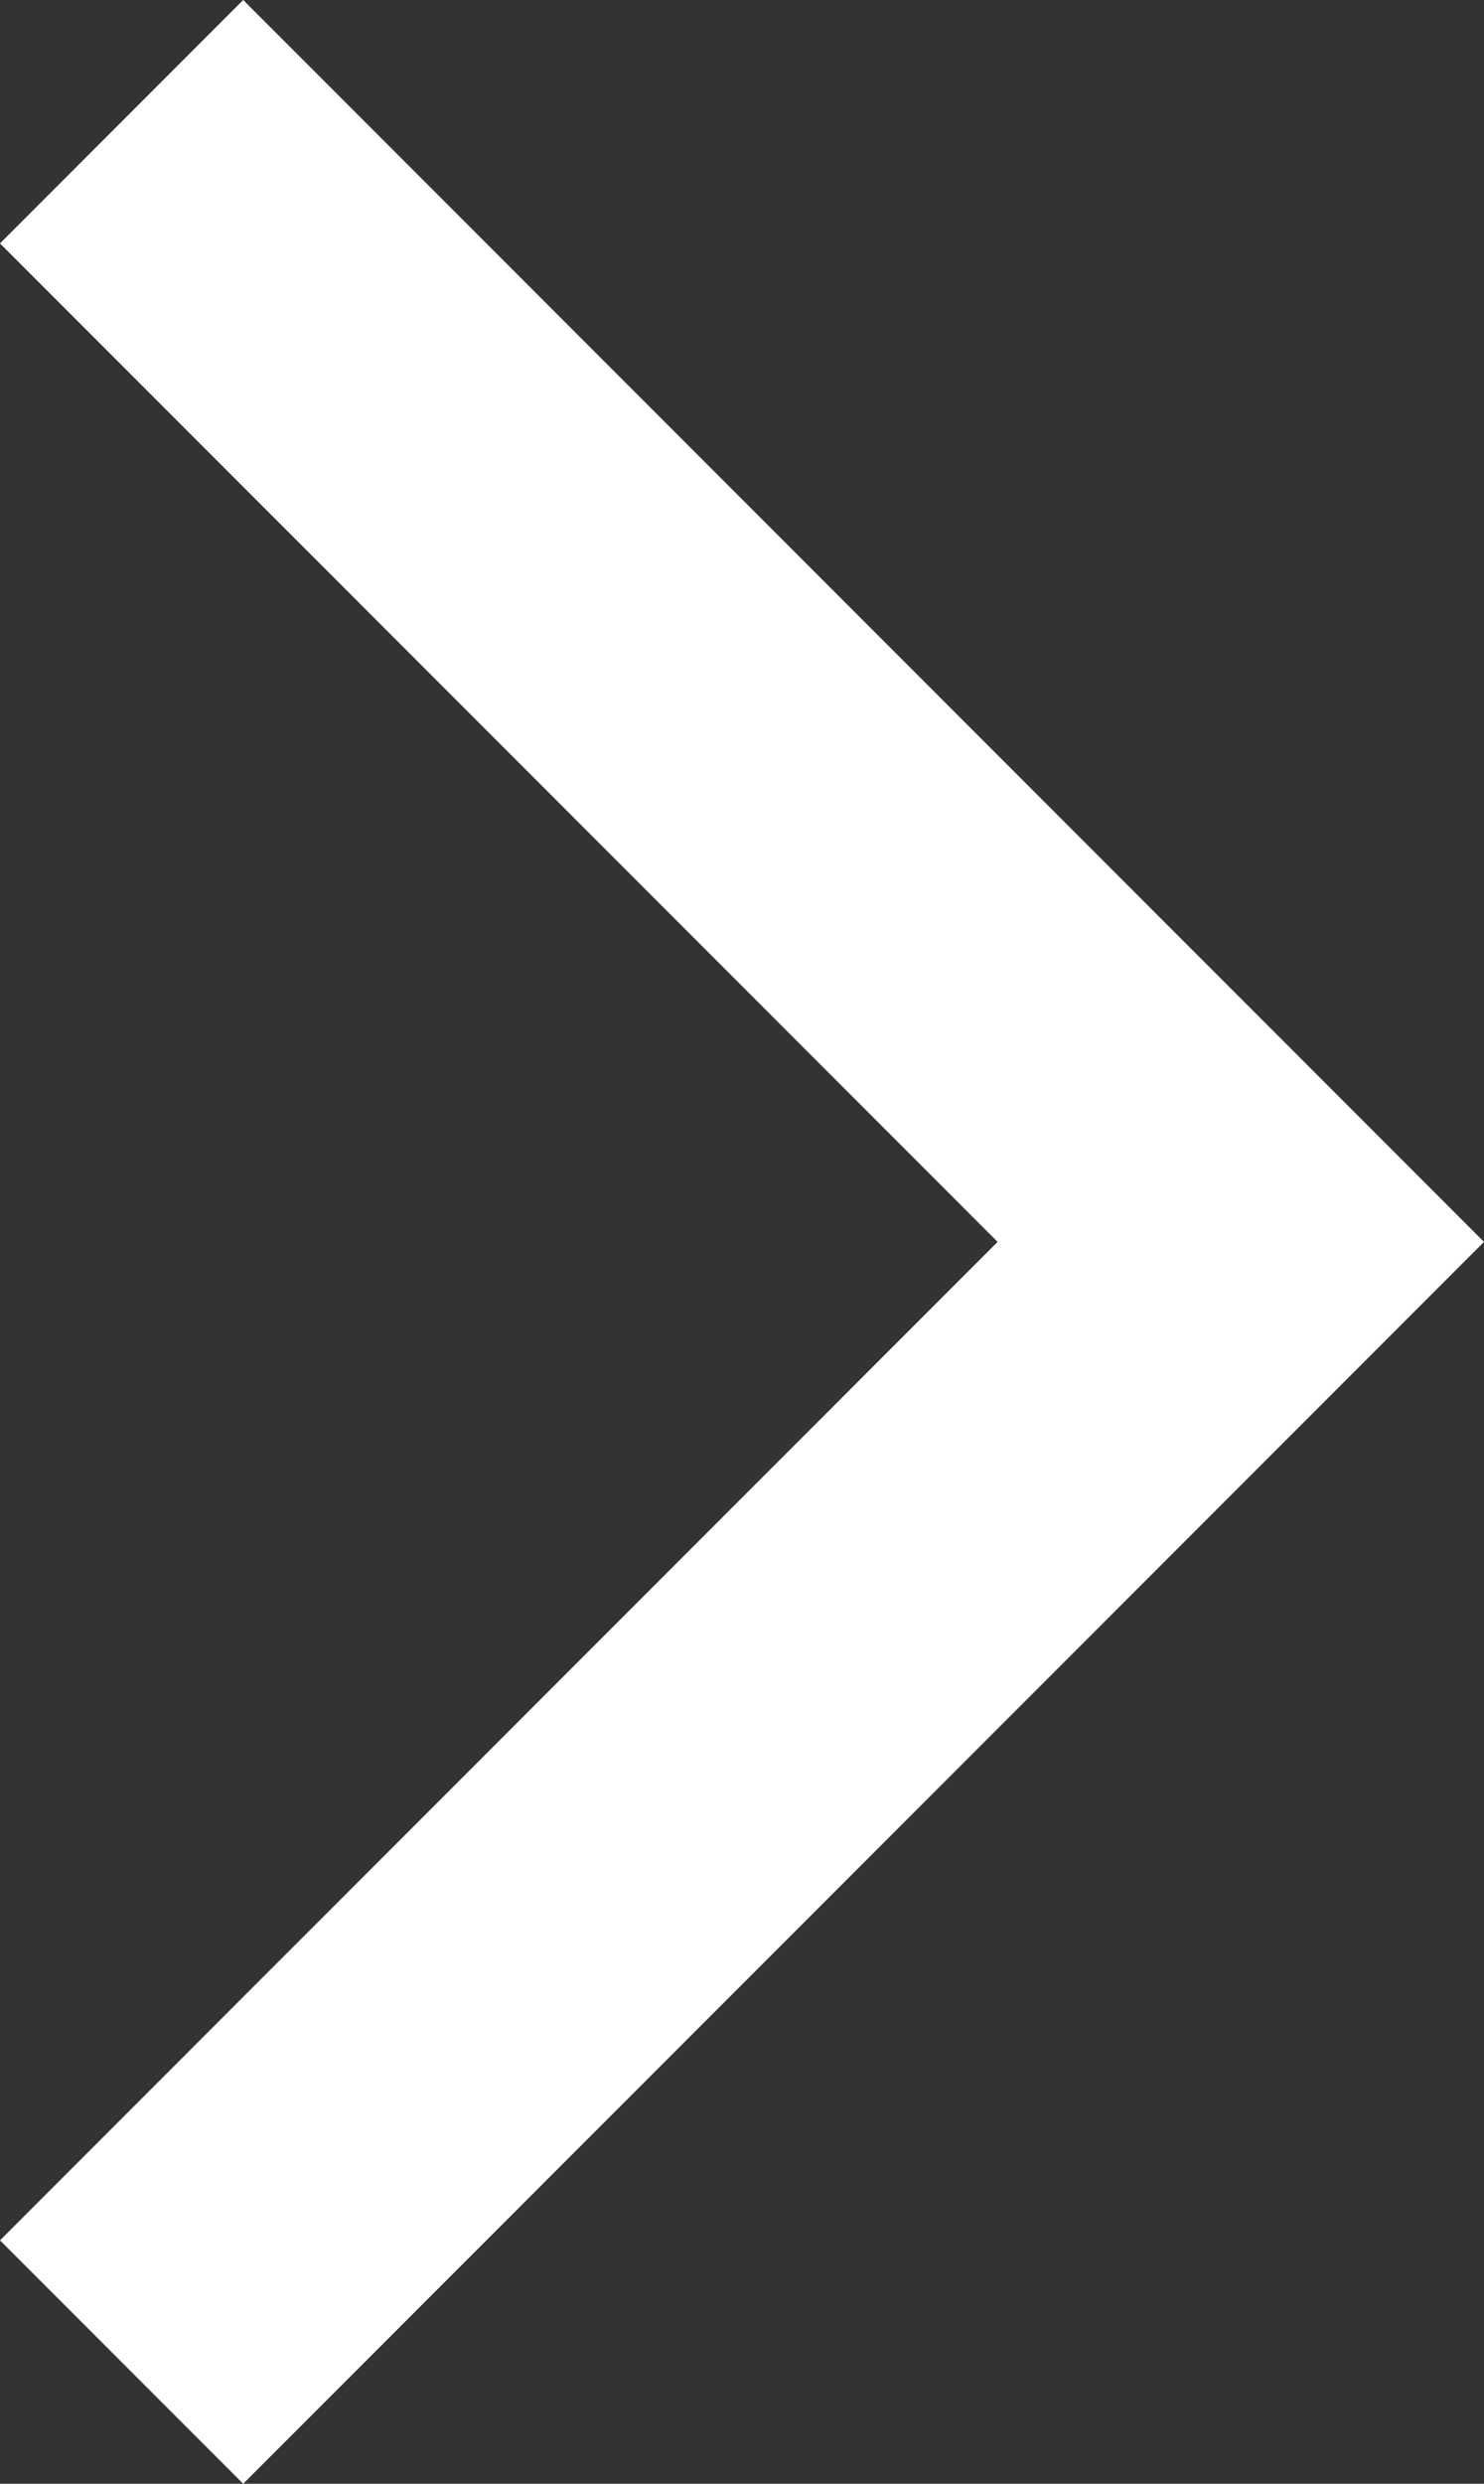 <?xml version="1.0" encoding="utf-8"?>
<!-- Generator: Adobe Illustrator 19.2.1, SVG Export Plug-In . SVG Version: 6.00 Build 0)  -->
<svg version="1.1" xmlns="http://www.w3.org/2000/svg" xmlns:xlink="http://www.w3.org/1999/xlink" x="0px" y="0px"
	 viewBox="0 0 29.9 50" style="enable-background:new 0 0 29.9 50;" xml:space="preserve">
<rect x="0" y="0" width="29.9" height="50" fill="#333333" stroke="none"/>
<style type="text/css">
	.st0{fill:#009ACE;}
	.st1{fill:#FFFFFF;}
	.st2{fill:#2D3185;}
	.st3{fill:#BE955B;}
	.st4{fill:#EBEBEB;}
	.st5{fill:#970048;}
	.st6{fill:#101E8E;}
	.st7{fill:#E63C2F;}
	.st8{opacity:0.5;fill:#FFFFFF;}
	.st9{opacity:0.75;fill:#FFFFFF;}
	.st10{fill:#911A4B;}
</style>
<g id="Layer_1">
</g>
<g id="Layer_2">
	<g>
		<polygon class="st1" points="4.9,50 0,45.1 20.1,25 0,4.9 4.9,0 29.9,25 		"/>
	</g>
</g>
<g id="Layer_3">
</g>
</svg>
